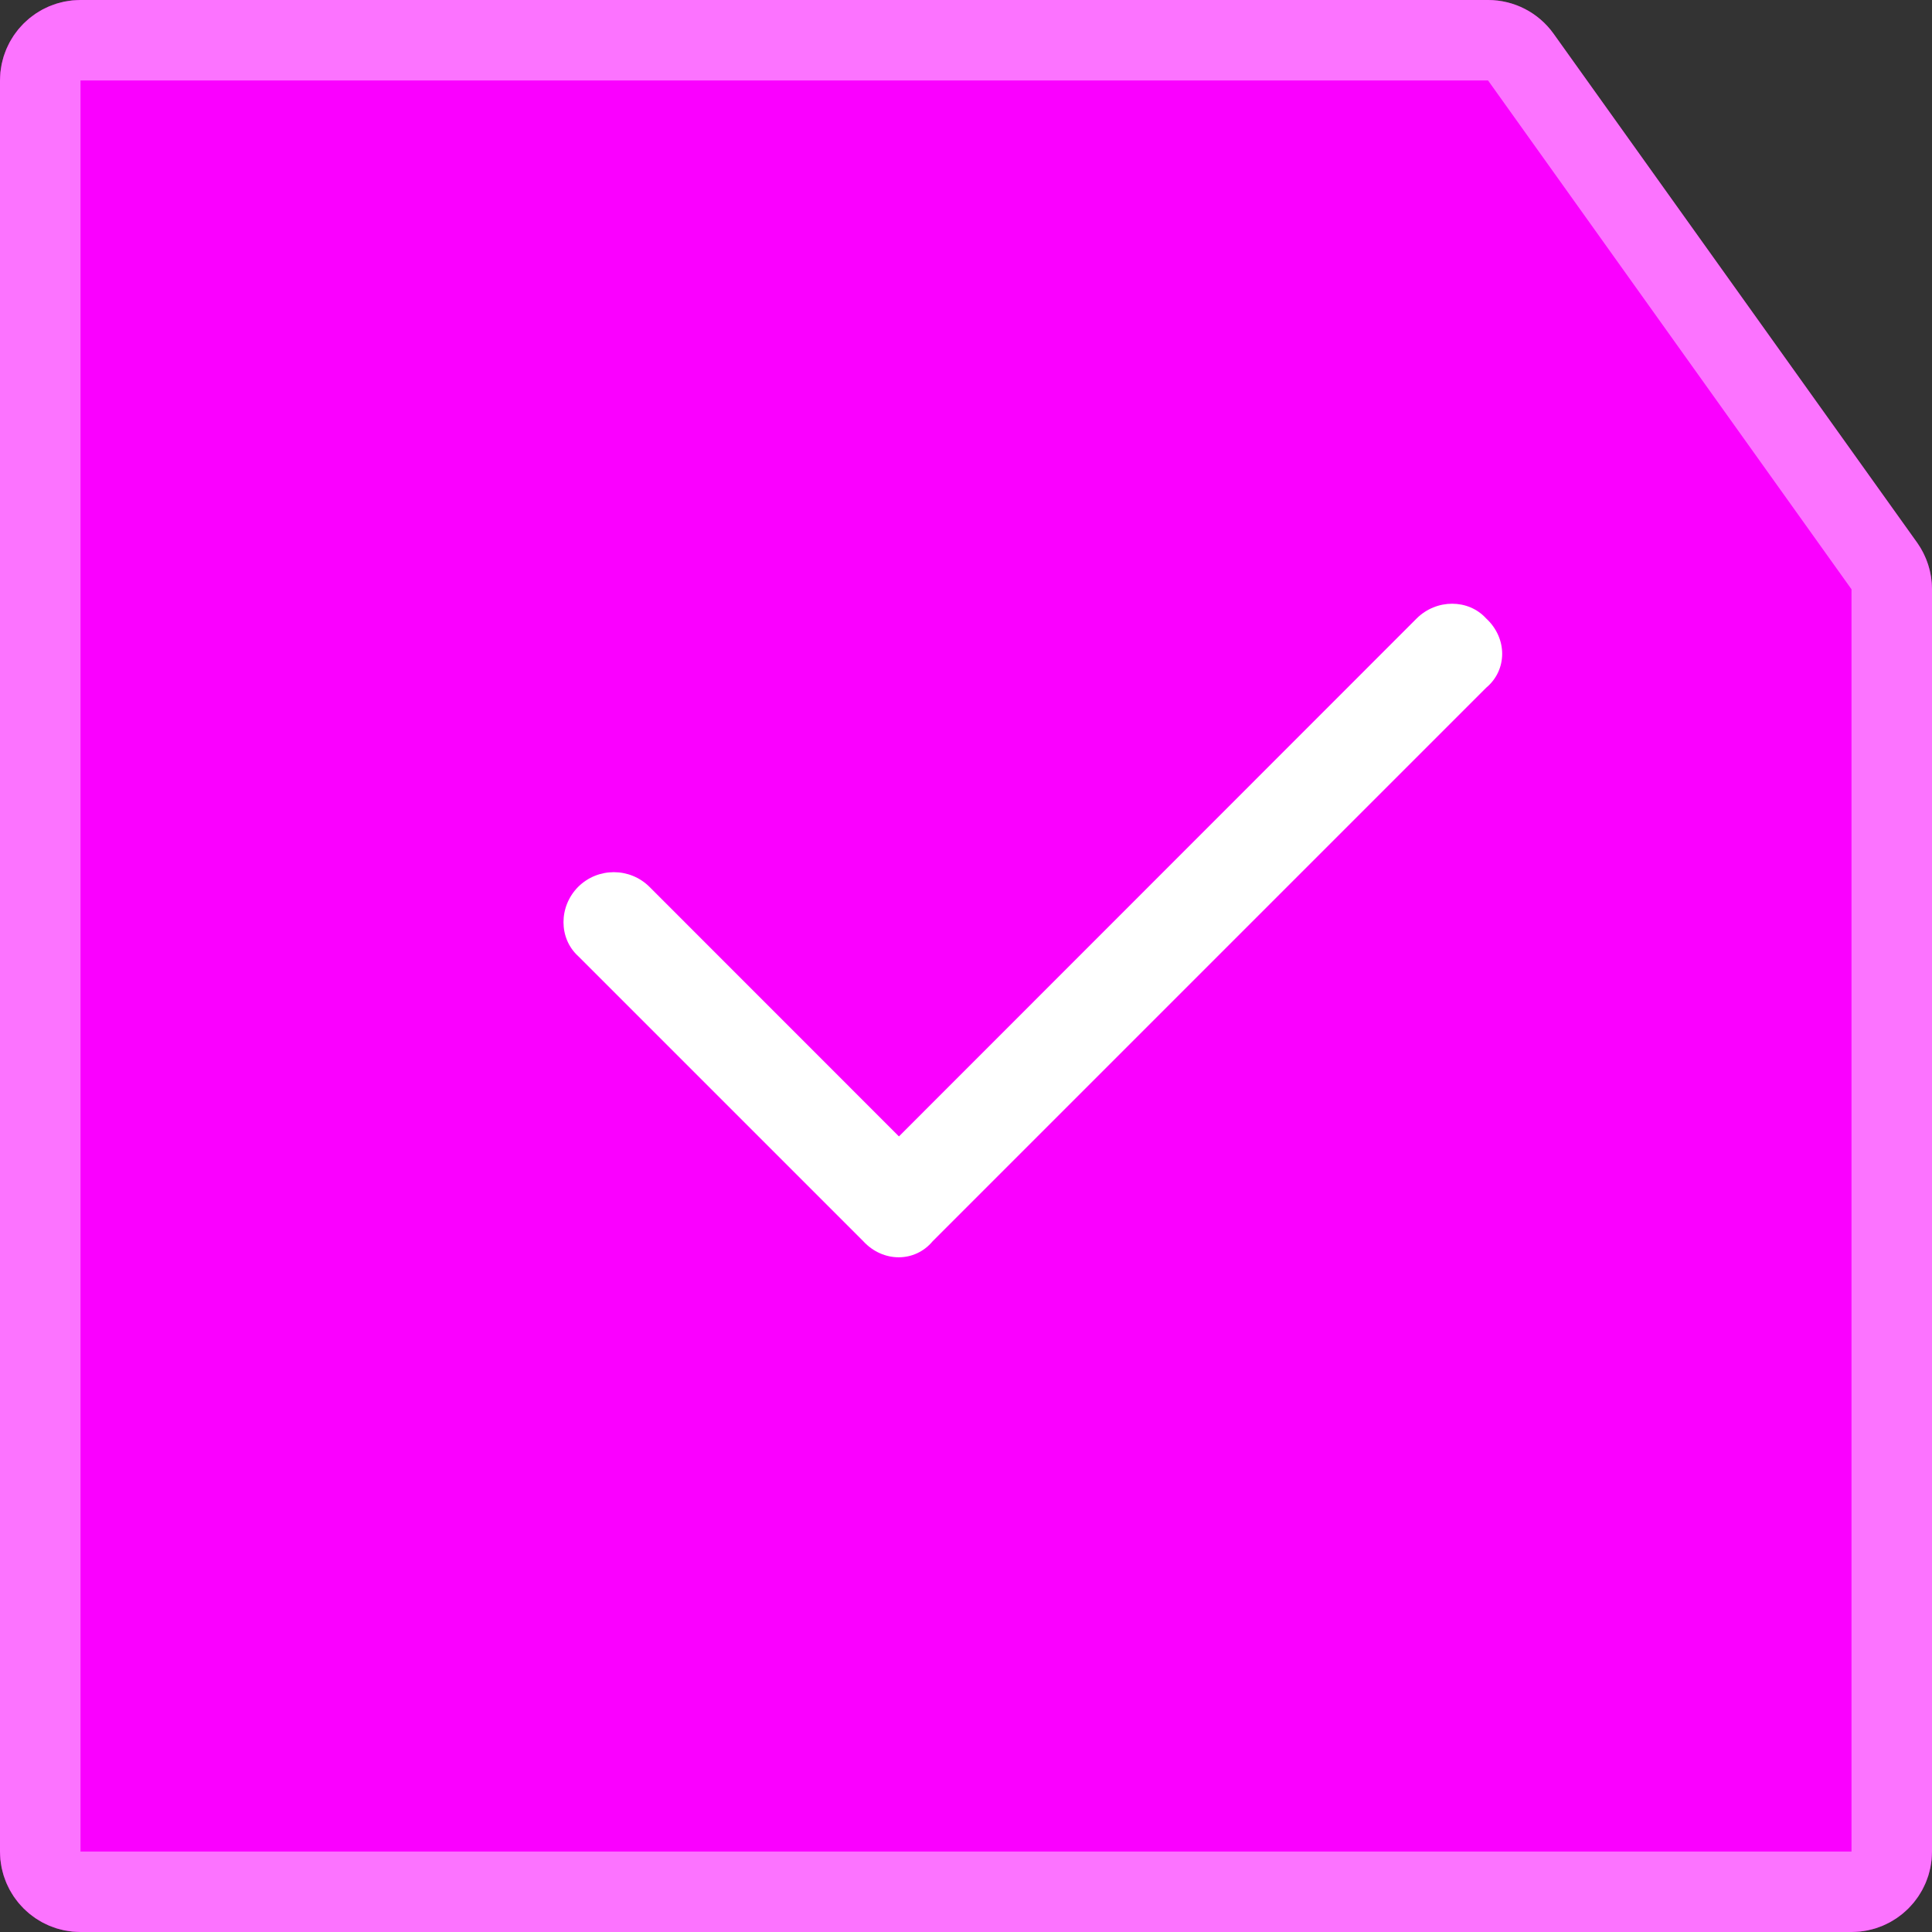 <svg width="24" height="24" viewBox="0 0 24 24" fill="none" xmlns="http://www.w3.org/2000/svg">
<rect x="0" y="0" width="24" height="24" fill="#333333" stroke="none"/>
<path d="M0 1C0 0.448 0.448 0 1 0H18.485C18.808 0 19.111 0.156 19.299 0.419L23.814 6.739C23.935 6.909 24 7.112 24 7.32V23C24 23.552 23.552 24 23 24H1C0.448 24 0 23.552 0 23V1Z" fill="#FA00FF"/>
<path d="M0.5 1C0.5 0.724 0.724 0.5 1 0.5H18.485C18.647 0.5 18.798 0.578 18.892 0.709L23.407 7.03C23.467 7.115 23.5 7.216 23.5 7.32V23C23.5 23.276 23.276 23.5 23 23.5H1C0.724 23.5 0.5 23.276 0.5 23V1Z" stroke="white" stroke-opacity="0.45"/>
<g clipPath="url(#clip0_1605_6526)">
<path d="M18.461 7.682C18.727 7.927 18.727 8.323 18.461 8.544L11.586 15.419C11.365 15.685 10.969 15.685 10.724 15.419L7.183 11.878C6.939 11.656 6.939 11.261 7.183 11.016C7.427 10.774 7.823 10.774 8.067 11.016L11.167 14.117L17.599 7.682C17.844 7.439 18.24 7.439 18.461 7.682Z" fill="white"/>
</g>
<defs>
<clipPath id="clip0_1605_6526">
<rect width="11.667" height="13.333" fill="white" transform="translate(7 5)"/>
</clipPath>
</defs>
</svg>
